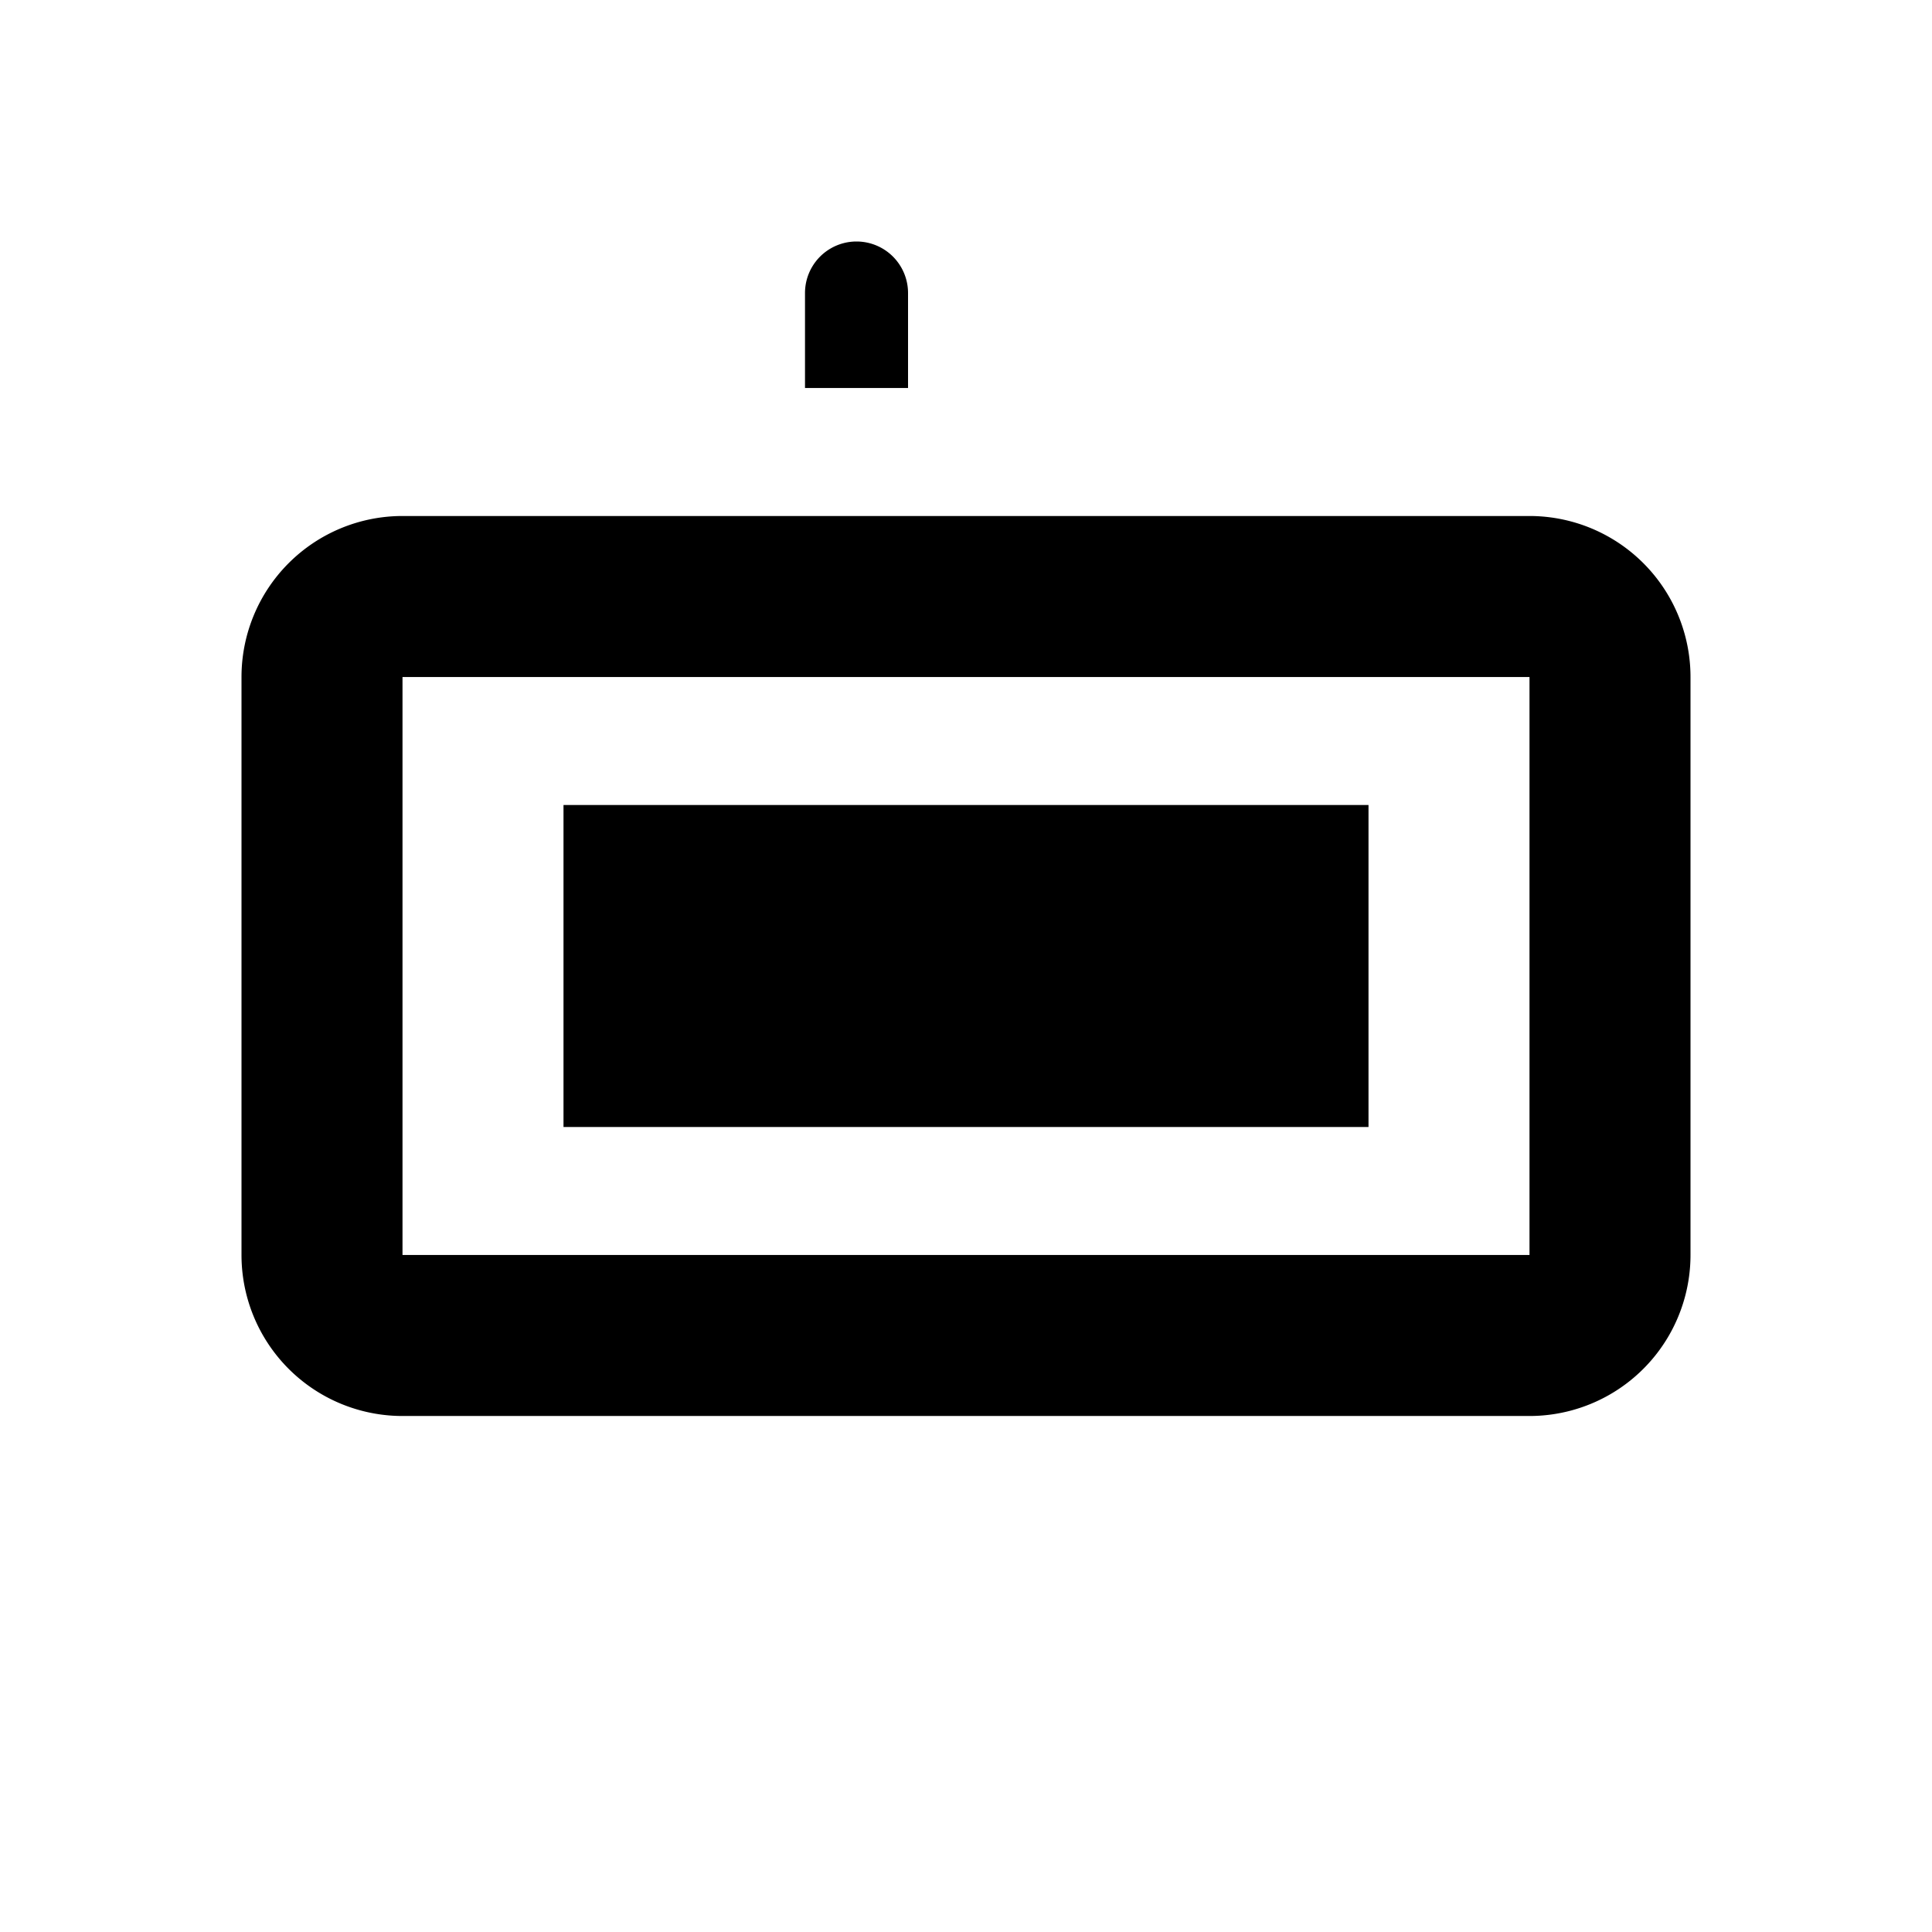 <svg xmlns="http://www.w3.org/2000/svg" viewBox="0 0 24 24" class="icon icon-lithium-ion-battery">
    <path d="M19,6.41H5a2,2,0,0,0-2,2v7.18a2,2,0,0,0,2,2H19a2,2,0,0,0,2-2V8.41A2,2,0,0,0,19,6.41Zm0,9.18H5V8.41H19Z"></path>
    <path d="M14,4.82H10V3.64a.64,.64,0,1,1,1.28,0v1.18h1.44Z"></path>
    <rect x="7" y="10" width="10" height="4"></rect>
</svg>